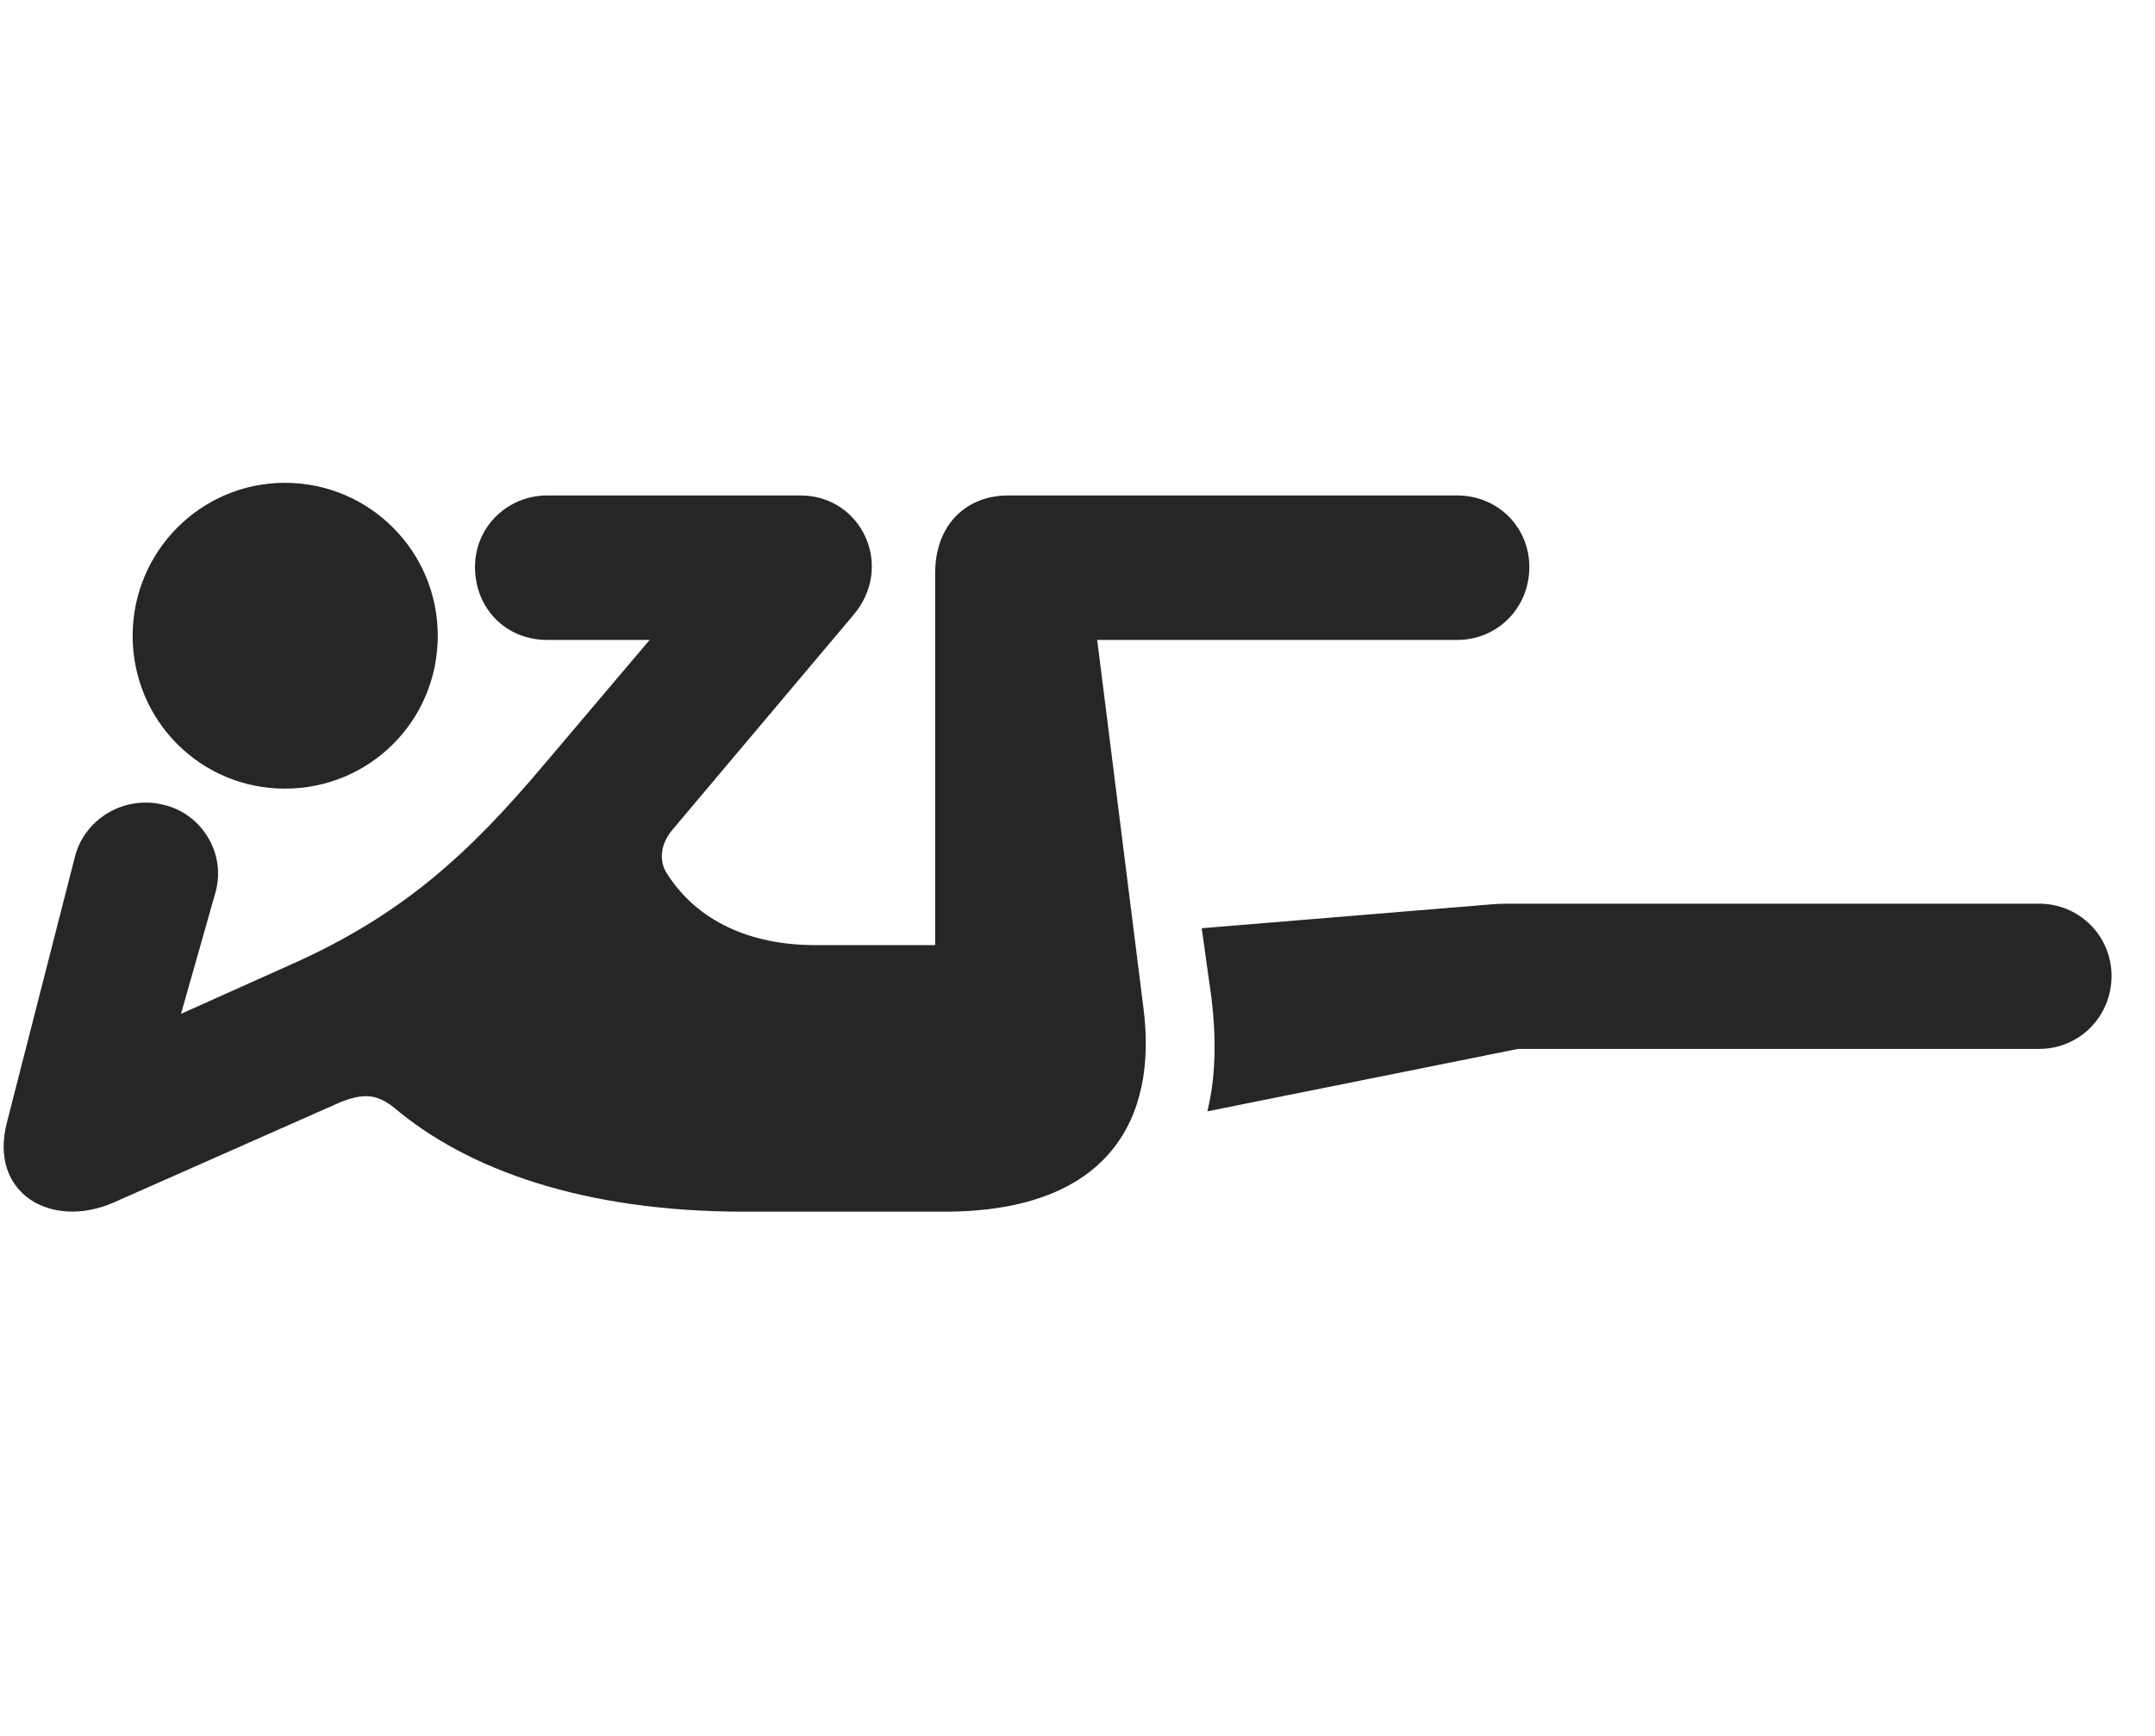 <svg width="36" height="29" viewBox="0 0 36 29" fill="currentColor" xmlns="http://www.w3.org/2000/svg">
<g clip-path="url(#clip0_2207_33371)">
<path d="M4.759 13.175C6.177 13.175 7.313 12.039 7.313 10.621C7.313 9.214 6.177 8.066 4.759 8.066C3.353 8.066 2.216 9.214 2.216 10.621C2.216 12.039 3.353 13.175 4.759 13.175ZM12.423 20.242H15.774C18.552 20.242 19.337 18.66 19.102 16.843L18.329 10.691H24.341C25.02 10.691 25.548 10.152 25.548 9.472C25.548 8.804 25.02 8.277 24.341 8.277H16.841C16.149 8.277 15.622 8.757 15.622 9.578V15.789H13.618C12.552 15.789 11.649 15.402 11.134 14.582C11.017 14.394 11.017 14.113 11.239 13.855L14.251 10.281C14.954 9.46 14.392 8.277 13.372 8.277H9.142C8.474 8.277 7.935 8.804 7.935 9.472C7.935 10.164 8.45 10.691 9.142 10.691H10.852L9.095 12.765C7.841 14.253 6.728 15.285 4.853 16.117L3.024 16.937L3.599 14.91C3.786 14.242 3.353 13.585 2.731 13.445C2.075 13.281 1.419 13.679 1.255 14.3L0.118 18.742C-0.198 19.937 0.856 20.546 1.899 20.089L5.685 18.414C6.071 18.261 6.294 18.273 6.587 18.507C7.806 19.539 9.751 20.242 12.423 20.242ZM25.36 17.523H34.067C34.735 17.523 35.274 16.984 35.274 16.304C35.274 15.636 34.735 15.097 34.067 15.097H25.243C25.149 15.097 25.032 15.097 24.903 15.109L20.075 15.507L20.239 16.679C20.321 17.371 20.309 18.003 20.169 18.566L25.36 17.523Z" fill="currentColor" fill-opacity="0.85"/>
</g>
<defs>
<clipPath id="clip0_2207_33371">
<rect width="35.213" height="12.504" fill="currentColor" transform="translate(0.061 8.066)"/>
</clipPath>
</defs>
</svg>
